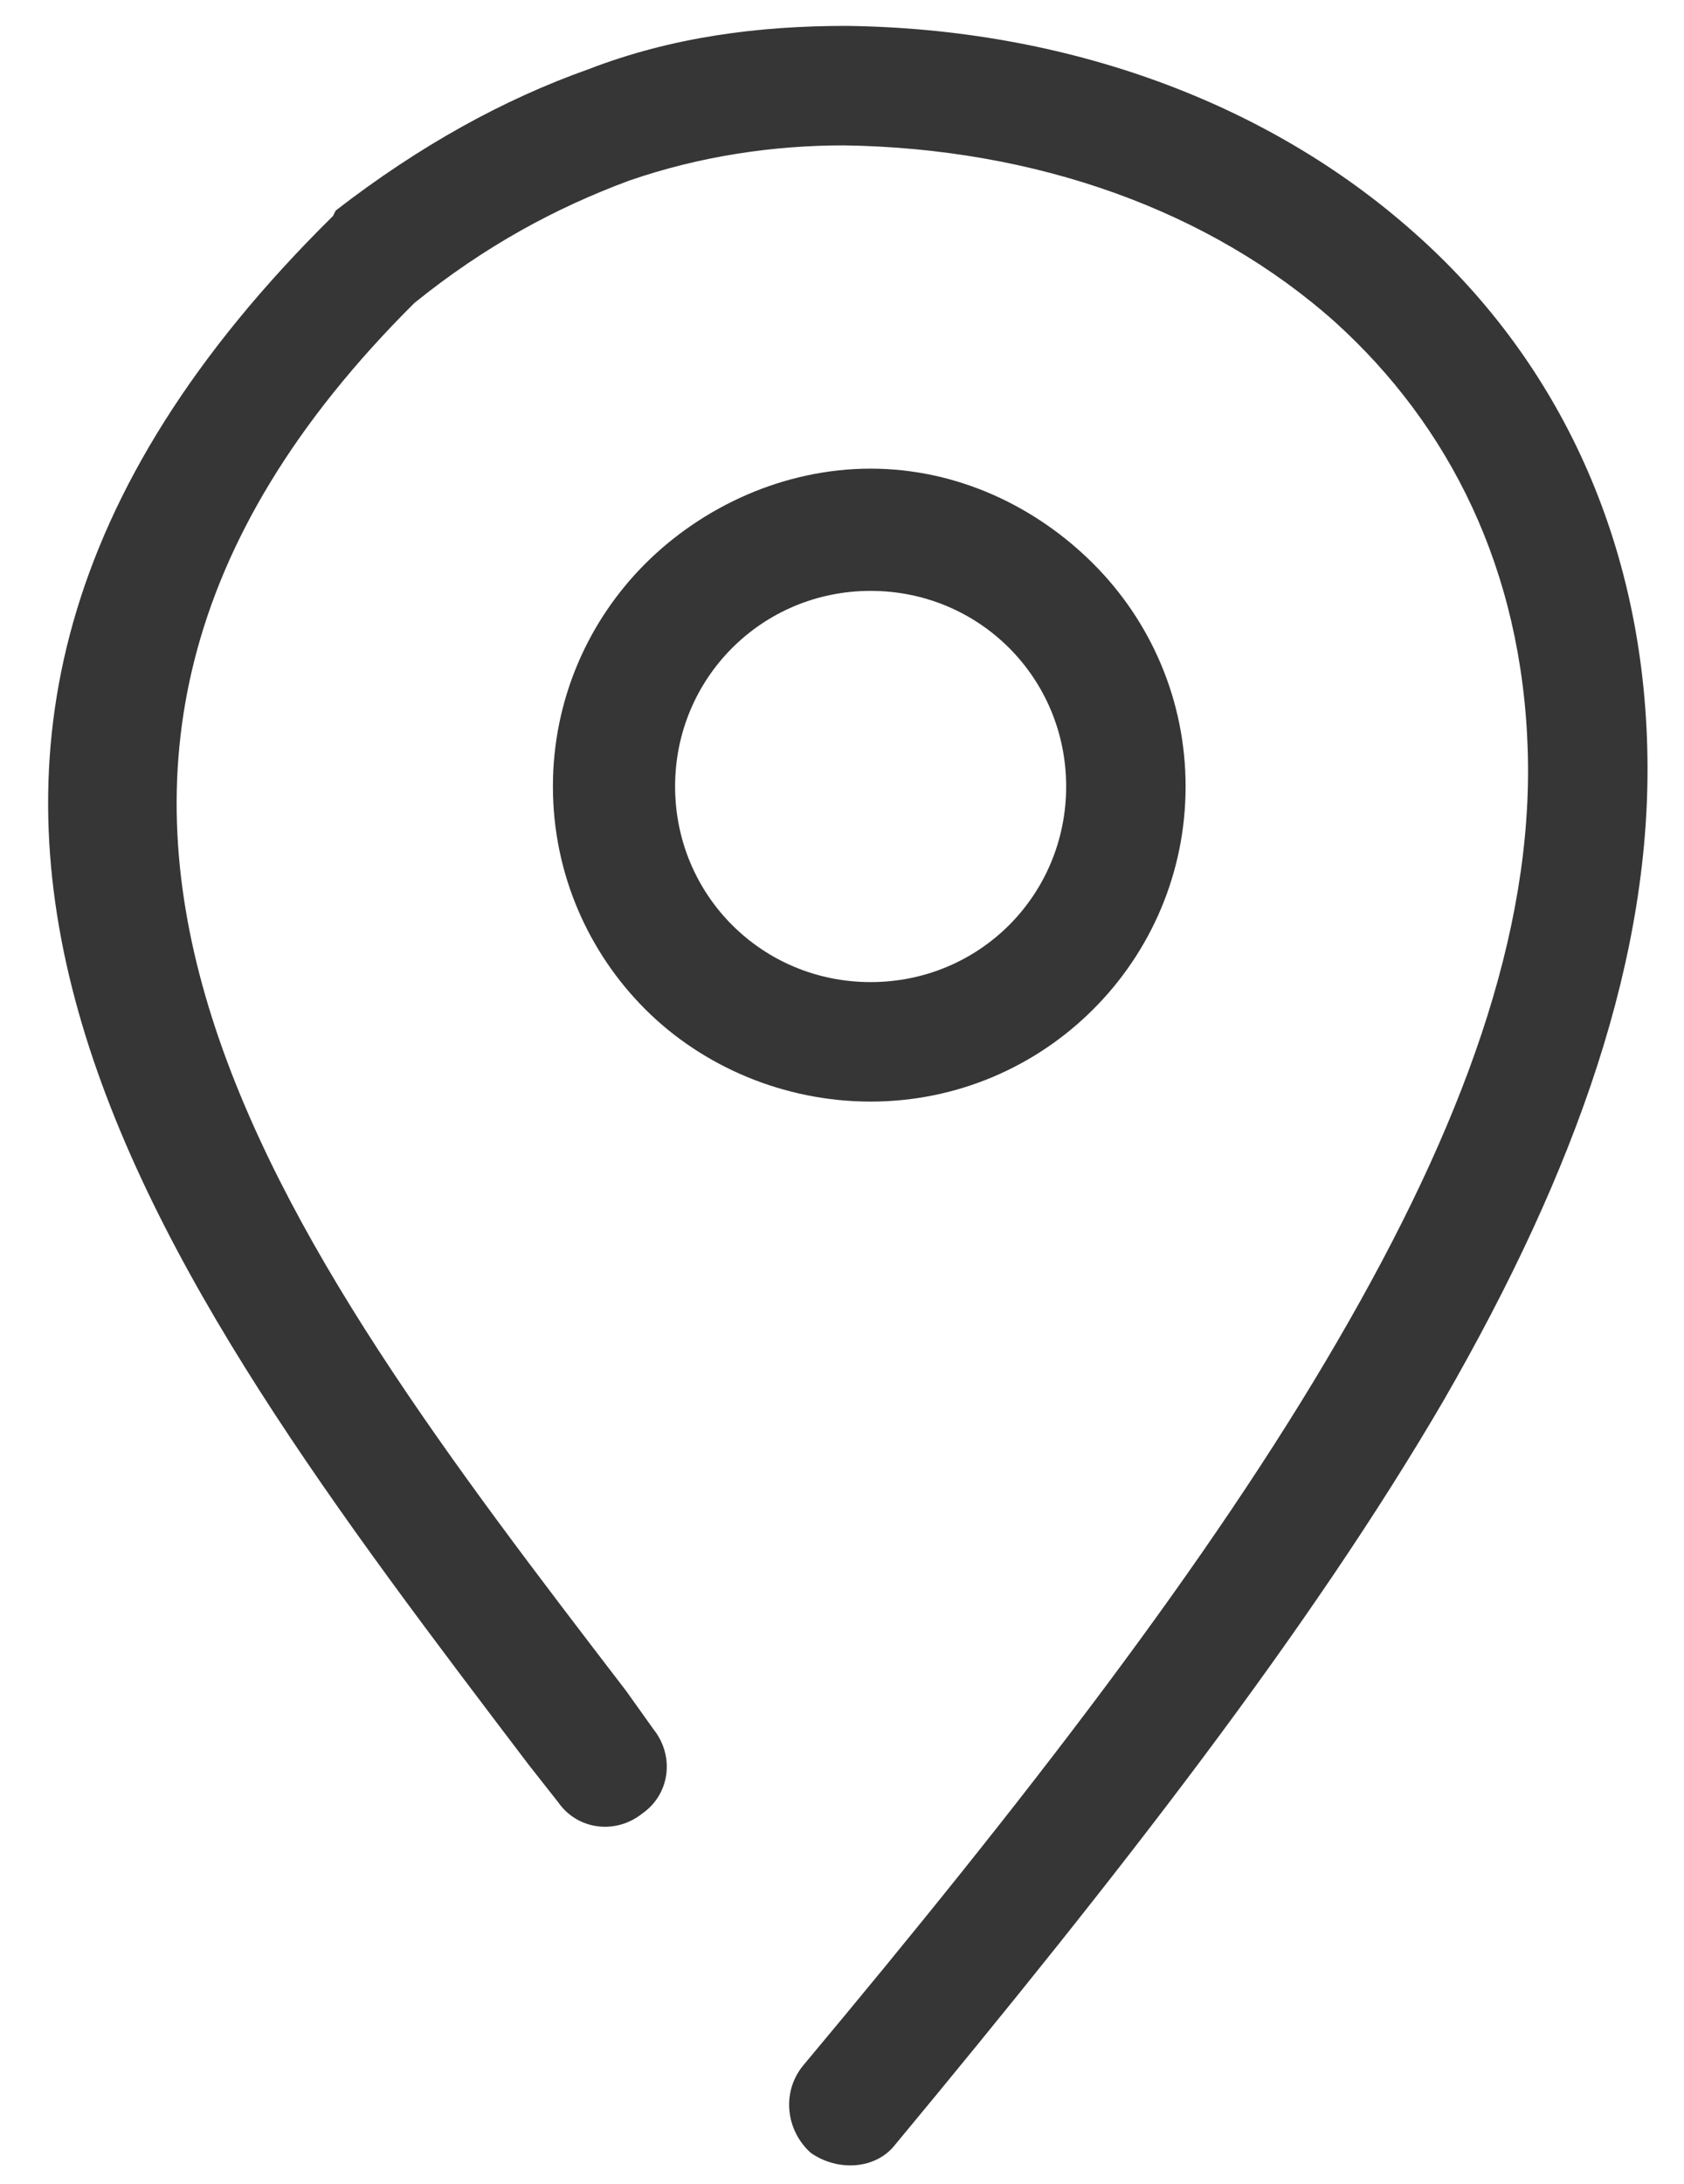 <svg width="27" height="35" viewBox="0 0 27 35" fill="none" xmlns="http://www.w3.org/2000/svg">
<path d="M14.351 34.374C14.046 34.766 13.437 34.809 13.001 34.505C12.609 34.156 12.522 33.547 12.871 33.111C16.441 28.845 19.401 25.013 21.448 21.487C23.45 18.047 24.582 14.956 24.495 12.039C24.408 9.122 23.233 6.815 21.404 5.16C19.401 3.375 16.615 2.374 13.524 2.33C12.392 2.33 11.216 2.504 10.084 2.896C8.909 3.332 7.777 3.941 6.645 4.855C-1.105 12.562 4.468 19.832 10.041 27.103L10.476 27.713C10.824 28.148 10.737 28.758 10.302 29.062C9.867 29.411 9.257 29.324 8.952 28.888L8.473 28.279C2.422 20.311 -3.674 12.344 5.339 3.462L5.382 3.375C6.732 2.33 8.081 1.59 9.431 1.111C10.781 0.589 12.174 0.415 13.567 0.415C17.094 0.458 20.316 1.634 22.667 3.723C24.887 5.683 26.324 8.513 26.411 11.996C26.498 15.305 25.279 18.744 23.146 22.445C21.012 26.102 17.965 30.02 14.351 34.374ZM13.959 7.511C15.352 7.511 16.615 8.121 17.529 9.035C18.444 9.949 19.009 11.212 19.009 12.605C19.009 13.998 18.444 15.261 17.529 16.175C16.615 17.09 15.352 17.655 13.959 17.655C12.566 17.655 11.26 17.09 10.345 16.175C9.431 15.261 8.865 13.998 8.865 12.605C8.865 11.212 9.431 9.949 10.345 9.035C11.26 8.121 12.566 7.511 13.959 7.511ZM16.18 10.385C15.614 9.819 14.83 9.47 13.959 9.47C13.088 9.47 12.305 9.819 11.739 10.385C11.173 10.951 10.824 11.734 10.824 12.605C10.824 13.476 11.173 14.26 11.739 14.826C12.305 15.392 13.088 15.74 13.959 15.74C14.83 15.74 15.614 15.392 16.18 14.826C16.745 14.26 17.094 13.476 17.094 12.605C17.094 11.734 16.745 10.951 16.18 10.385Z" fill="#363636"/>
</svg>
